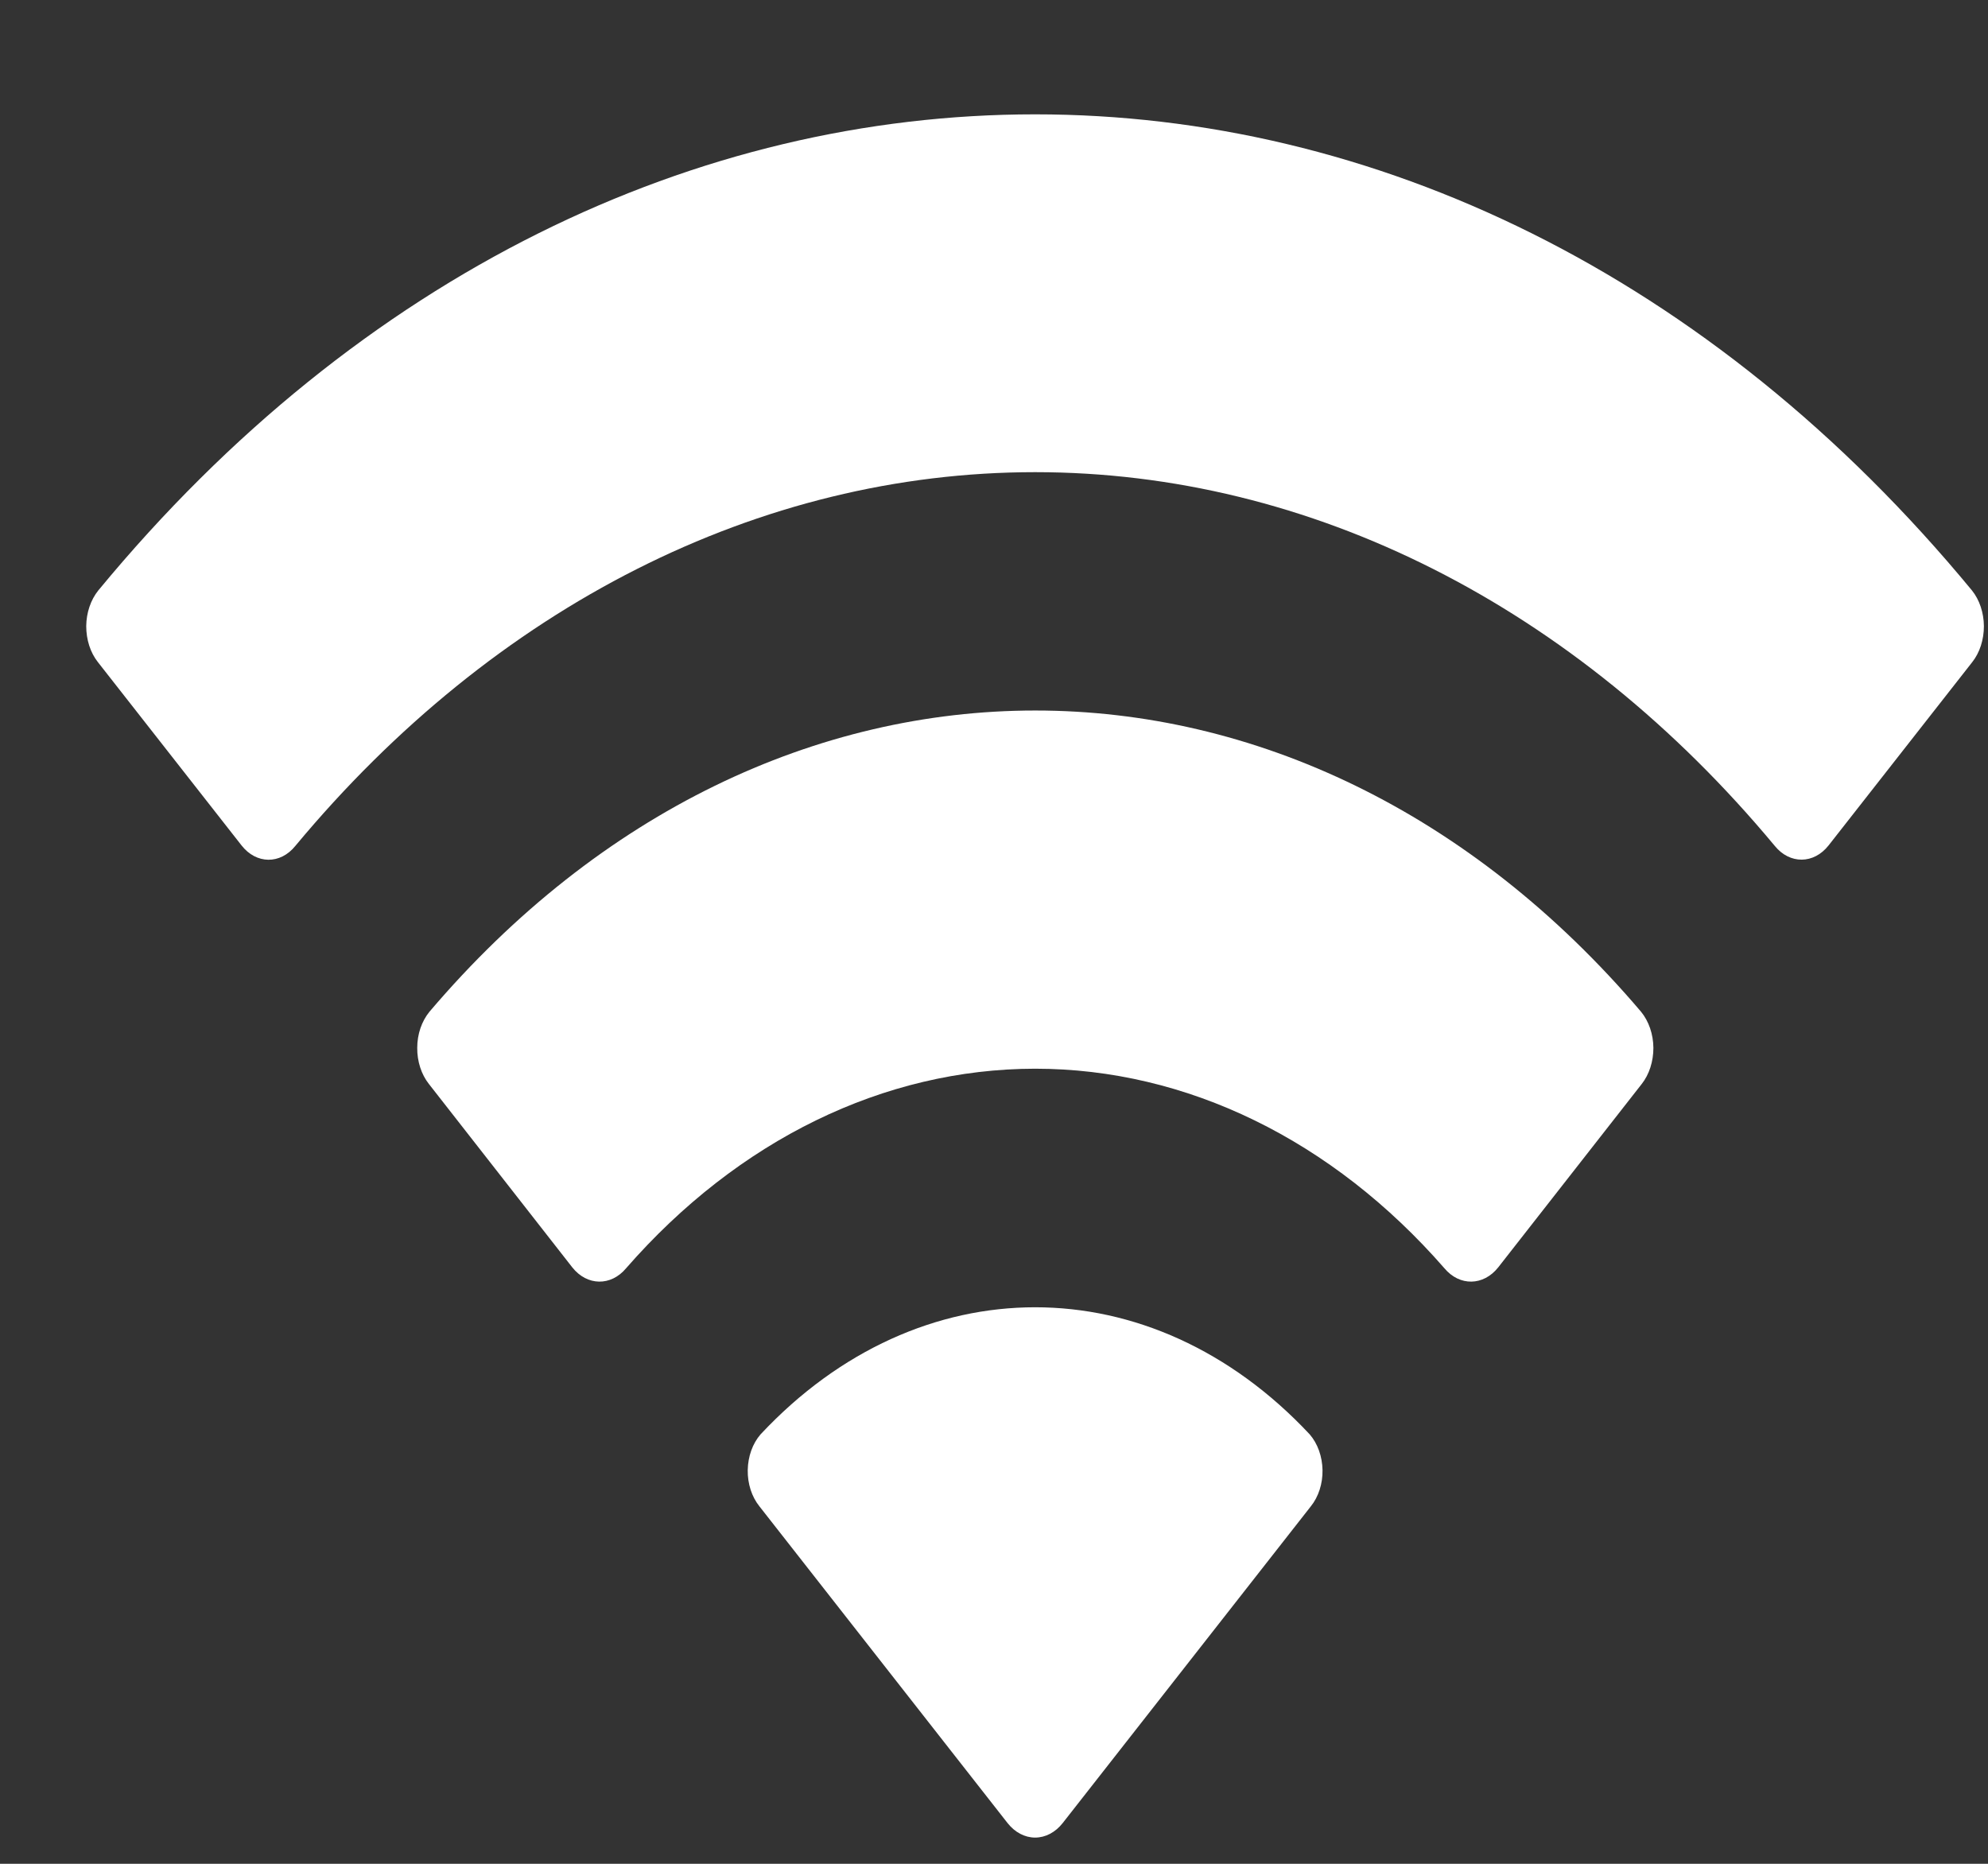 <svg width="16" height="15" viewBox="0 0 16 15" fill="none" xmlns="http://www.w3.org/2000/svg">
<rect x="0" y="0" width="16" height="15" fill="#333333" stroke="none"/>
<path fill-rule="evenodd" clip-rule="evenodd" d="M8.331 3.8C10.547 3.8 12.678 4.877 14.284 6.808C14.405 6.957 14.598 6.955 14.717 6.804L15.873 5.329C15.934 5.252 15.967 5.148 15.967 5.039C15.966 4.931 15.932 4.828 15.871 4.752C11.655 -0.357 5.006 -0.357 0.791 4.752C0.73 4.828 0.695 4.931 0.694 5.039C0.694 5.148 0.727 5.252 0.788 5.329L1.944 6.804C2.063 6.956 2.256 6.958 2.377 6.808C3.983 4.877 6.115 3.8 8.331 3.8ZM8.331 8.601C9.548 8.601 10.723 9.173 11.625 10.207C11.747 10.353 11.939 10.35 12.058 10.2L13.213 8.724C13.274 8.647 13.307 8.542 13.307 8.433C13.306 8.323 13.27 8.219 13.208 8.143C10.46 4.91 6.204 4.91 3.456 8.143C3.394 8.219 3.358 8.323 3.358 8.433C3.357 8.542 3.391 8.647 3.452 8.724L4.606 10.2C4.725 10.35 4.917 10.353 5.039 10.207C5.941 9.174 7.114 8.602 8.331 8.601ZM10.644 11.831C10.646 11.94 10.612 12.046 10.55 12.123L8.553 14.672C8.494 14.747 8.414 14.789 8.331 14.789C8.248 14.789 8.168 14.747 8.109 14.672L6.112 12.123C6.05 12.046 6.016 11.94 6.018 11.831C6.02 11.721 6.057 11.618 6.121 11.544C7.397 10.18 9.265 10.18 10.541 11.544C10.605 11.618 10.642 11.722 10.644 11.831Z" fill="white"/>
</svg>
